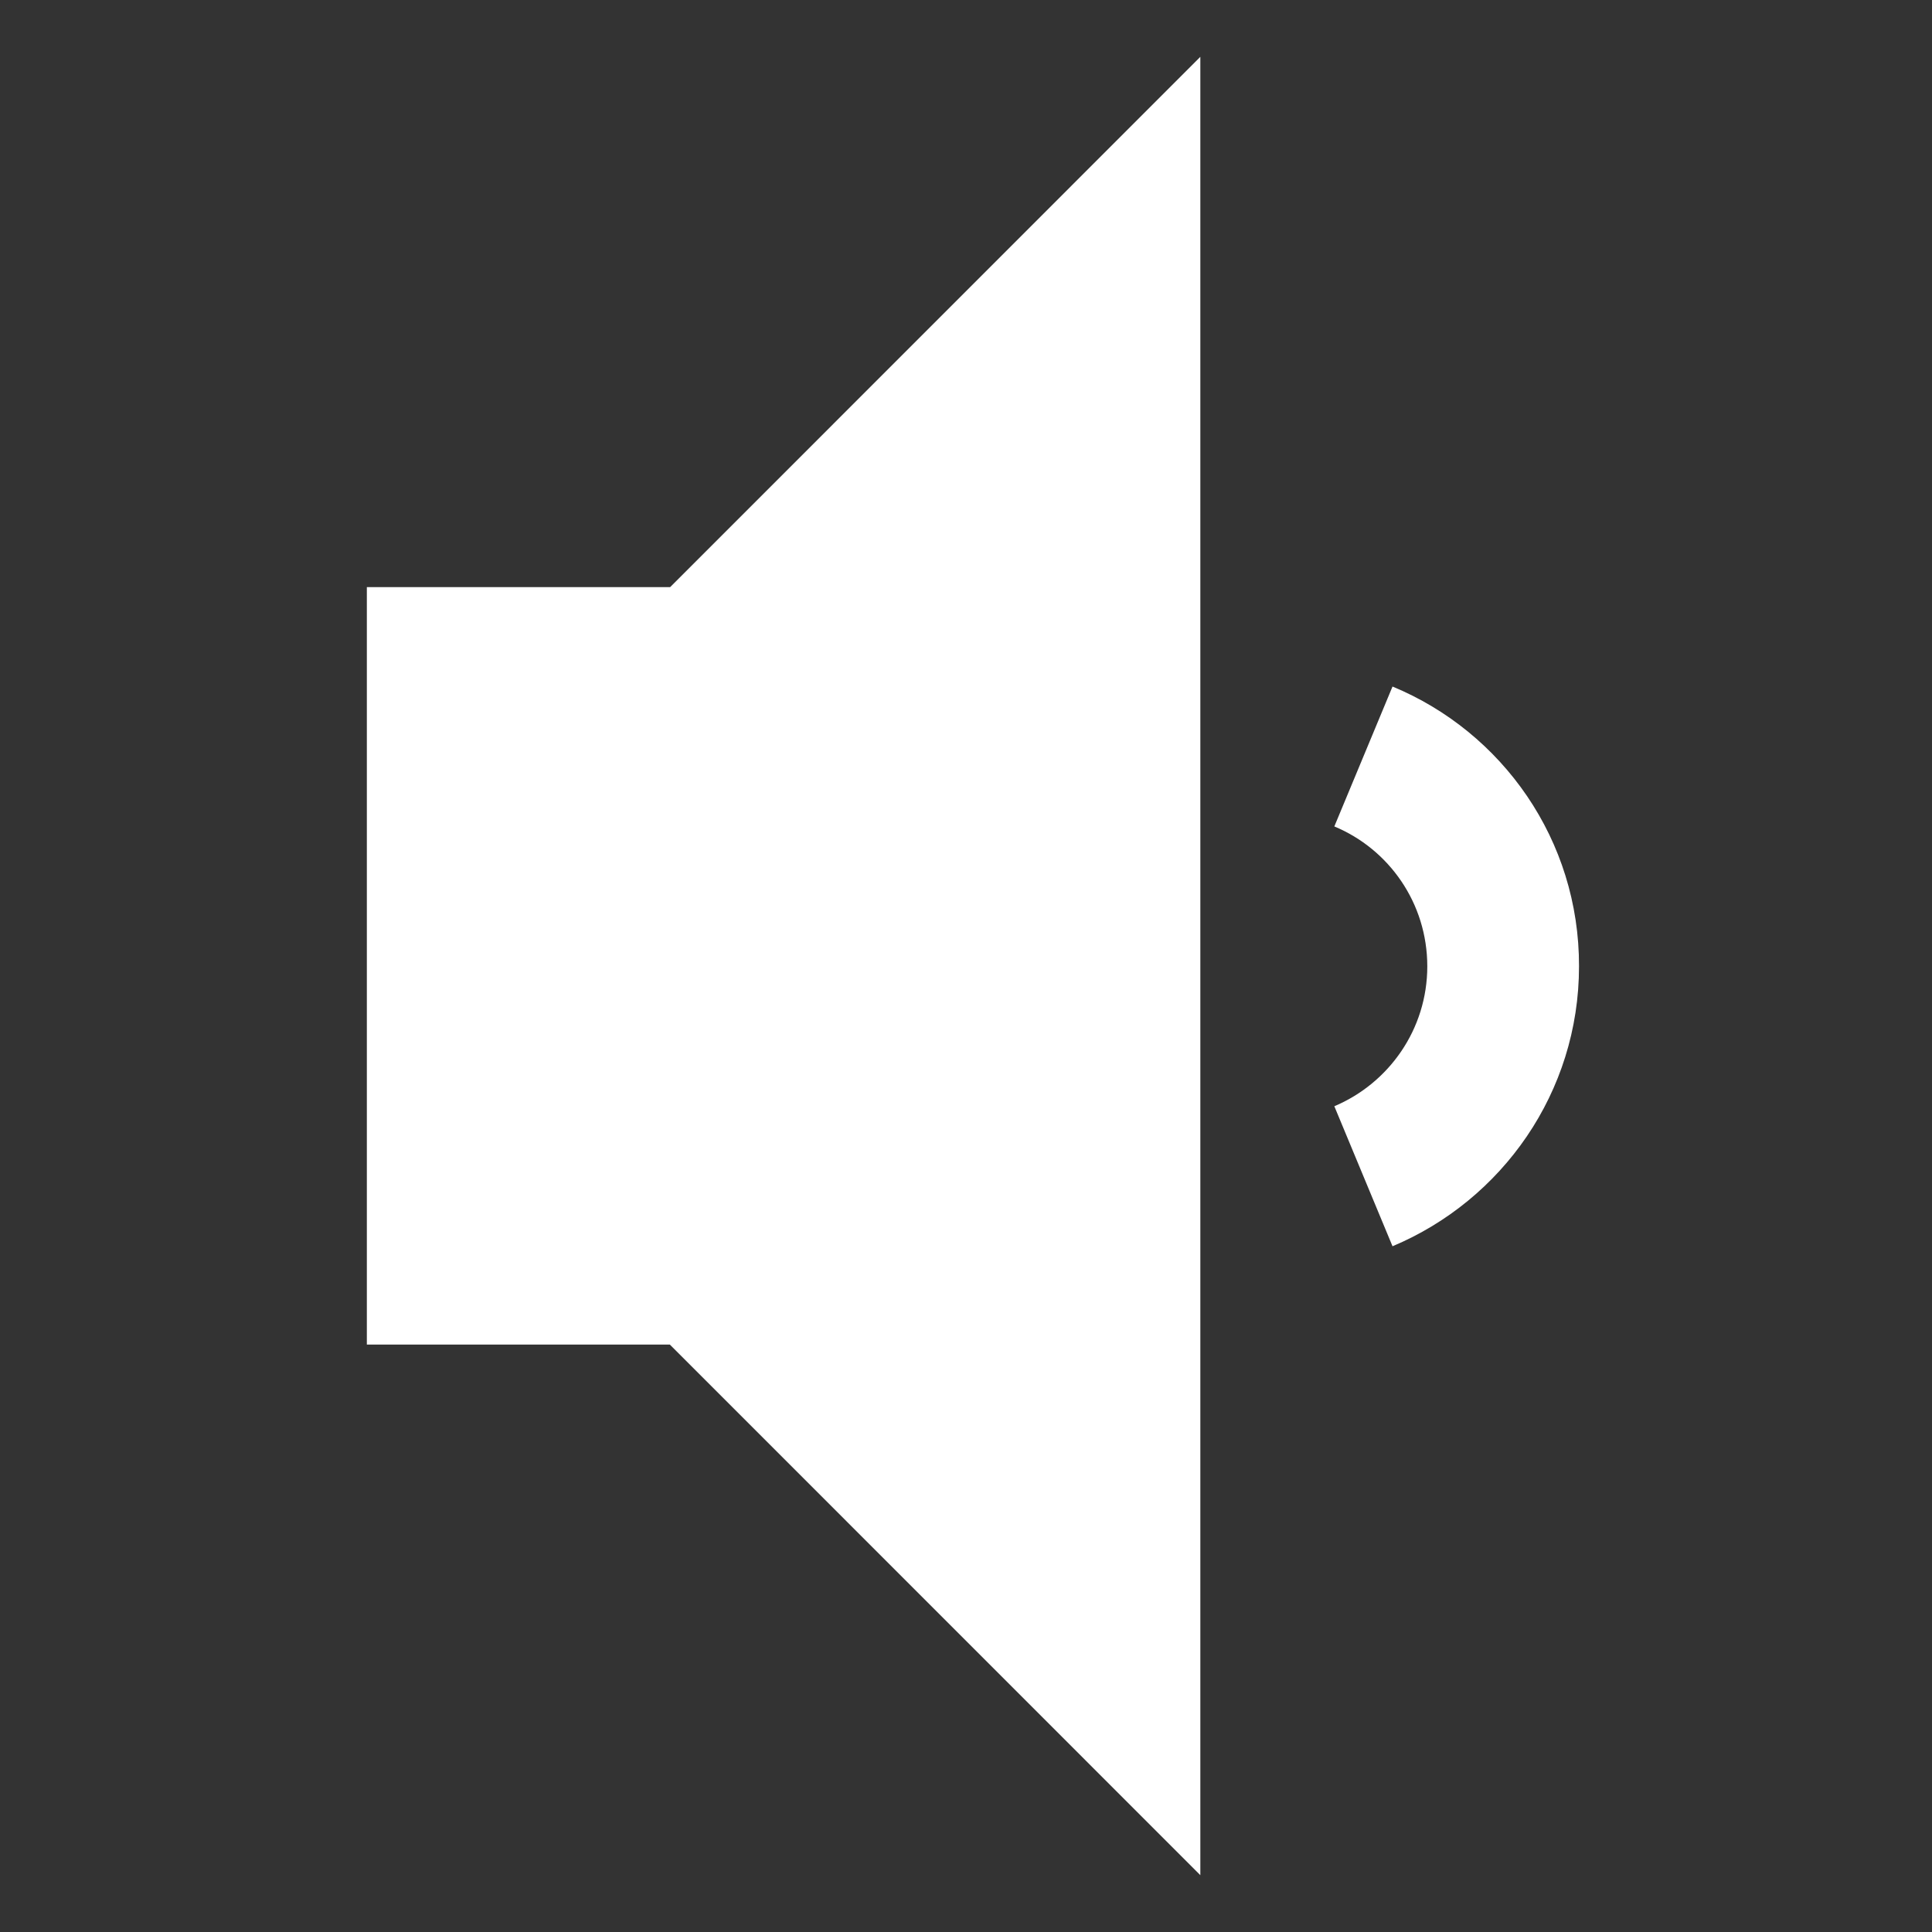 <svg width="17" height="17" viewBox="0 0 17 17" fill="none" xmlns="http://www.w3.org/2000/svg">
<rect x="0" y="0" width="17" height="17" fill="#333333" stroke="none"/>
<path d="M12.253 6.041L11.741 7.272C12.222 7.472 12.559 7.947 12.559 8.503C12.559 9.056 12.222 9.531 11.741 9.734L12.253 10.966C13.216 10.562 13.894 9.613 13.894 8.503C13.897 7.391 13.219 6.441 12.253 6.041ZM3.228 5.166V11.831H5.894L10.562 16.5V0.5L5.897 5.166H3.228Z" fill="white"/>
</svg>
